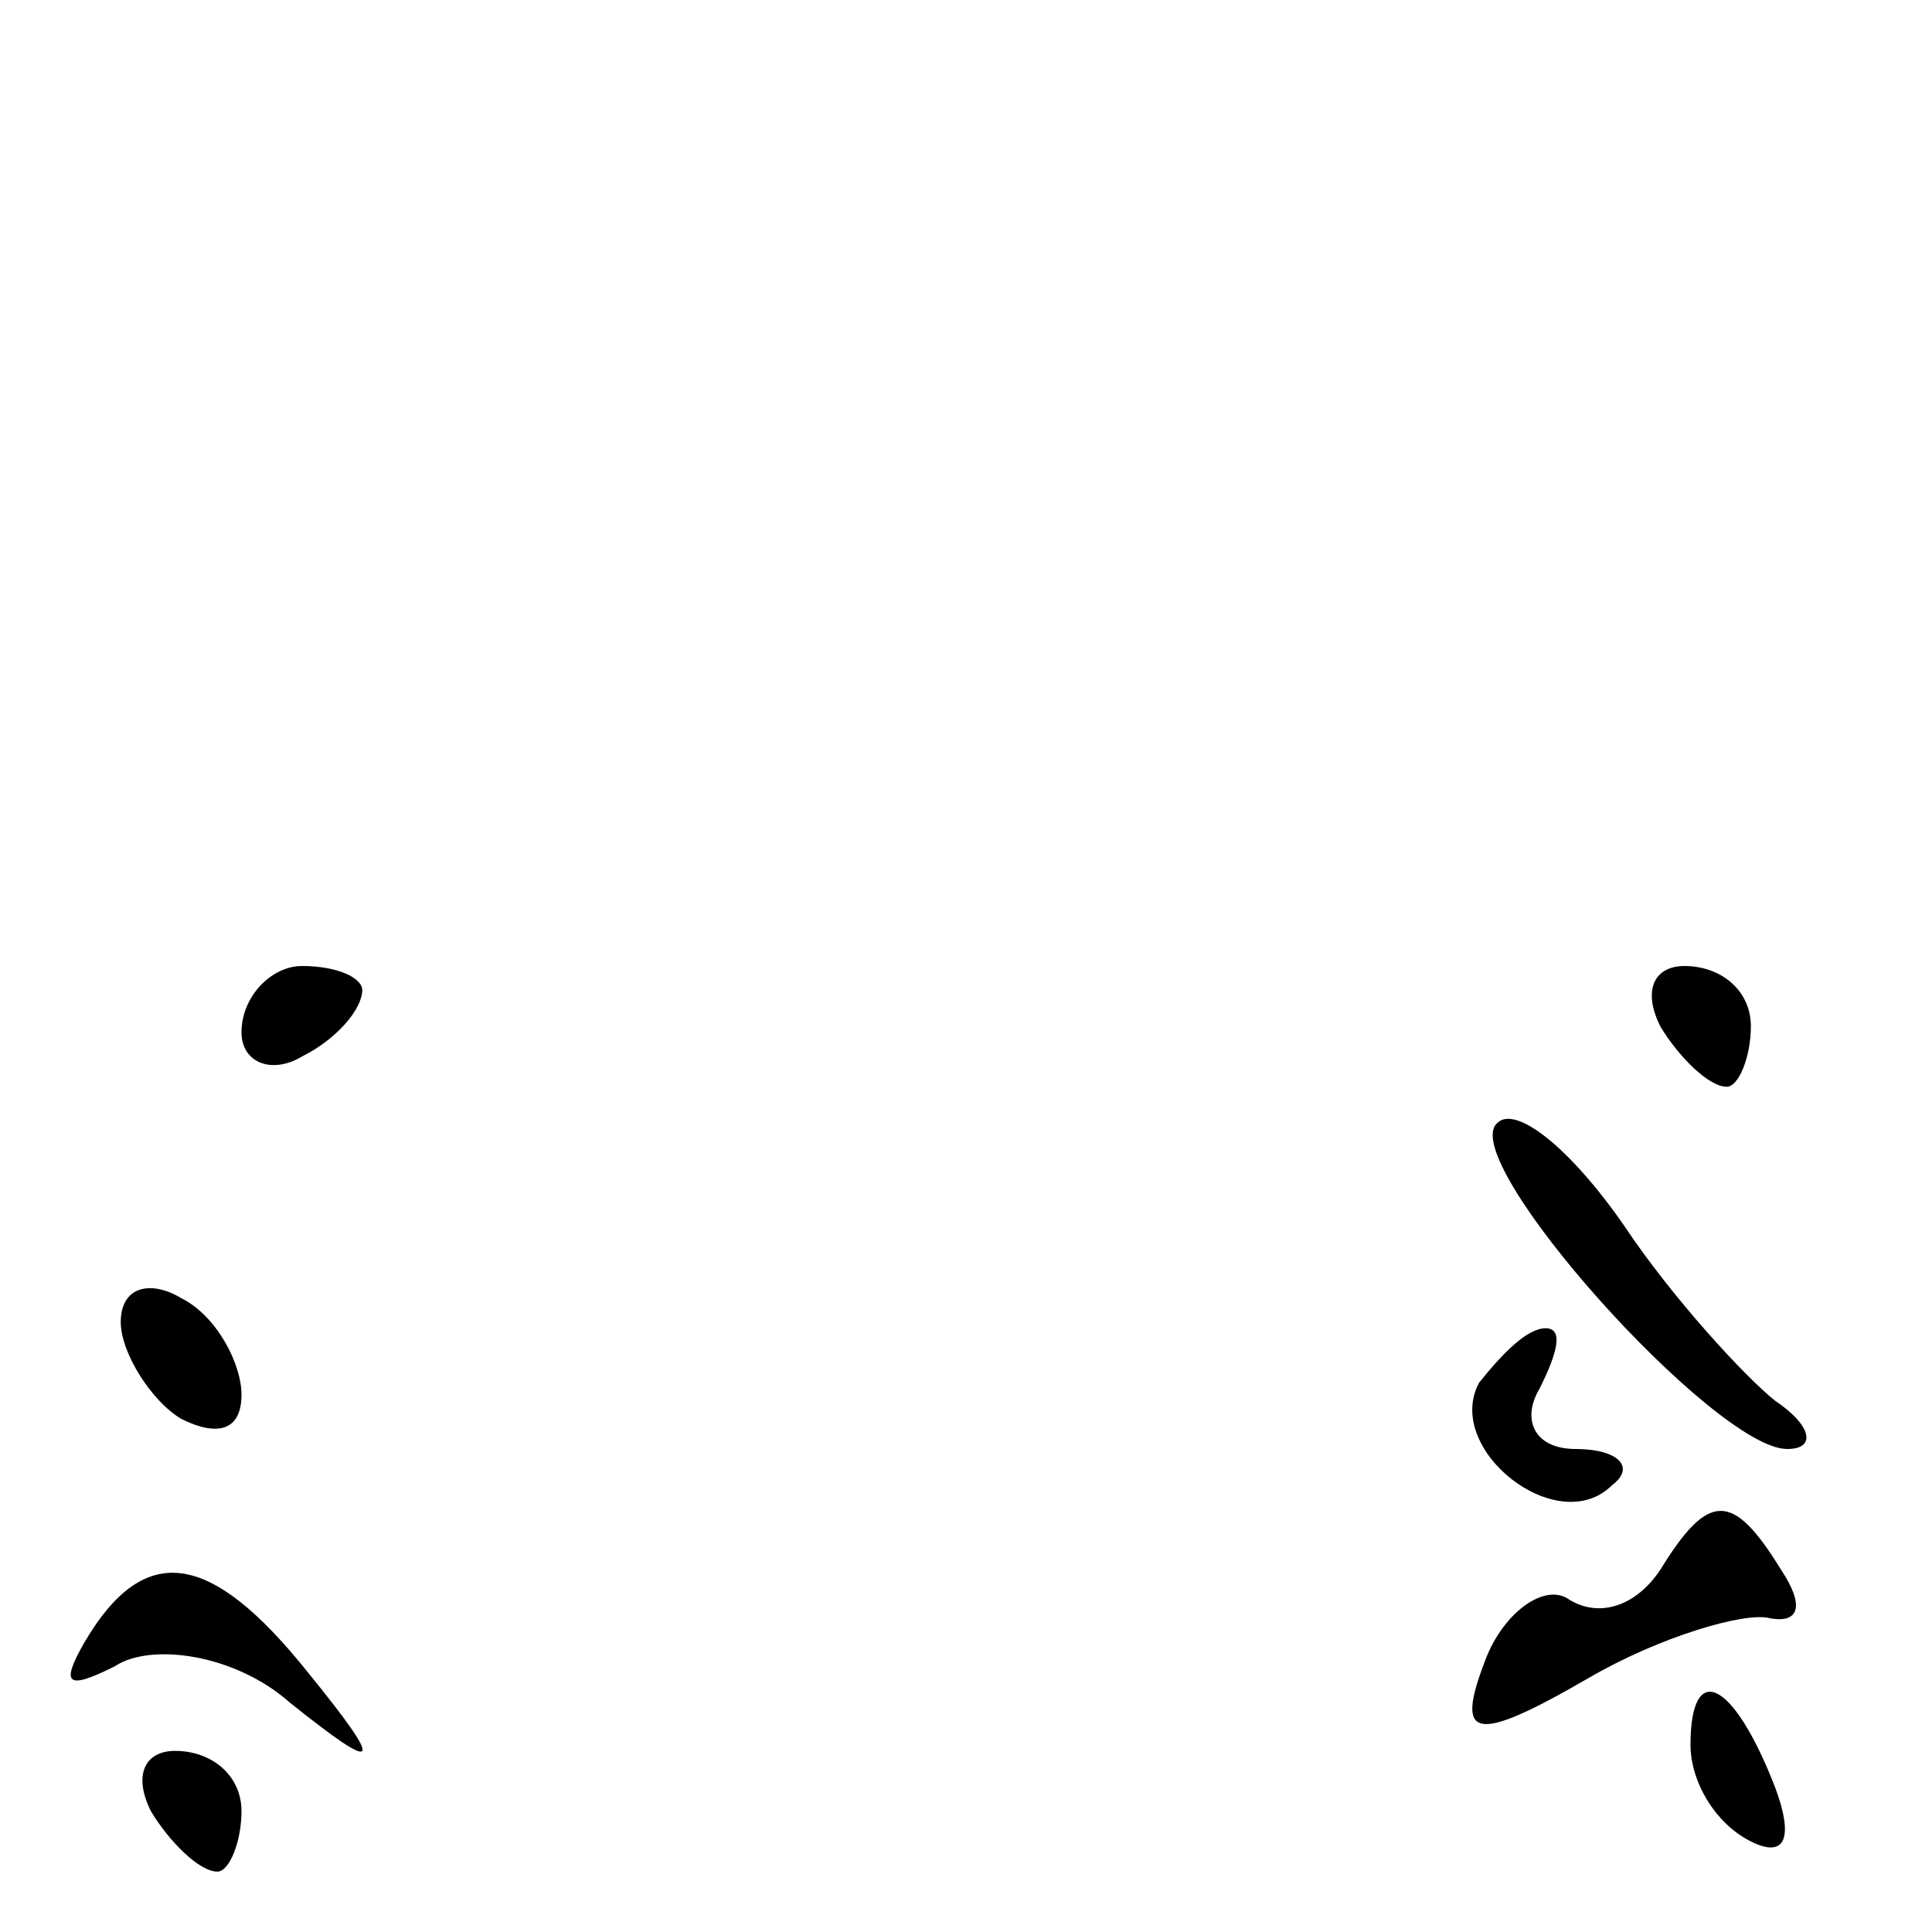 <?xml version="1.0" standalone="no"?>
<!DOCTYPE svg PUBLIC "-//W3C//DTD SVG 20010904//EN"
 "http://www.w3.org/TR/2001/REC-SVG-20010904/DTD/svg10.dtd">
<svg version="1.0" xmlns="http://www.w3.org/2000/svg"
 width="32pt" height="32pt" viewBox="0 0 32 32"
 preserveAspectRatio="xMidYMid meet">
<g transform="translate(0,32) scale(0.1,-0.1)"
fill="#000000" stroke="none">
<path fill="#000000" stroke="none" d="M40 149 c0 -5 5 -7 10 -4 6 3 10 8 10
11 0 2 -4 4 -10 4 -5 0 -10 -5 -10 -11z"/>
<path fill="#000000" stroke="none" d="M275 150 c3 -5 8 -10 11 -10 2 0 4 5 4
10 0 6 -5 10 -11 10 -5 0 -7 -4 -4 -10z"/>
<path fill="#000000" stroke="none" d="M248 134 c-7 -6 36 -54 48 -54 5 0 4 4
-2 8 -5 4 -17 17 -25 29 -9 13 -18 20 -21 17z"/>
<path fill="#000000" stroke="none" d="M20 101 c0 -5 5 -13 10 -16 6 -3 10 -2
10 4 0 5 -4 13 -10 16 -5 3 -10 2 -10 -4z"/>
<path fill="#000000" stroke="none" d="M245 91 c-6 -11 13 -26 22 -17 4 3 1 6
-6 6 -7 0 -9 5 -6 10 3 6 4 10 1 10 -3 0 -7 -4 -11 -9z"/>
<path fill="#000000" stroke="none" d="M275 60 c-4 -6 -10 -8 -15 -5 -4 3 -11
-2 -14 -10 -5 -13 -2 -14 17 -3 12 7 26 11 30 10 5 -1 6 2 2 8 -8 13 -12 13
-20 0z"/>
<path fill="#000000" stroke="none" d="M14 48 c-4 -7 -3 -8 5 -4 6 4 20 2 29
-6 15 -12 16 -11 3 5 -16 20 -27 22 -37 5z"/>
<path fill="#000000" stroke="none" d="M280 31 c0 -6 4 -13 10 -16 6 -3 7 1 4
9 -7 18 -14 21 -14 7z"/>
<path fill="#000000" stroke="none" d="M25 20 c3 -5 8 -10 11 -10 2 0 4 5 4
10 0 6 -5 10 -11 10 -5 0 -7 -4 -4 -10z"/>
</g>
</svg>
